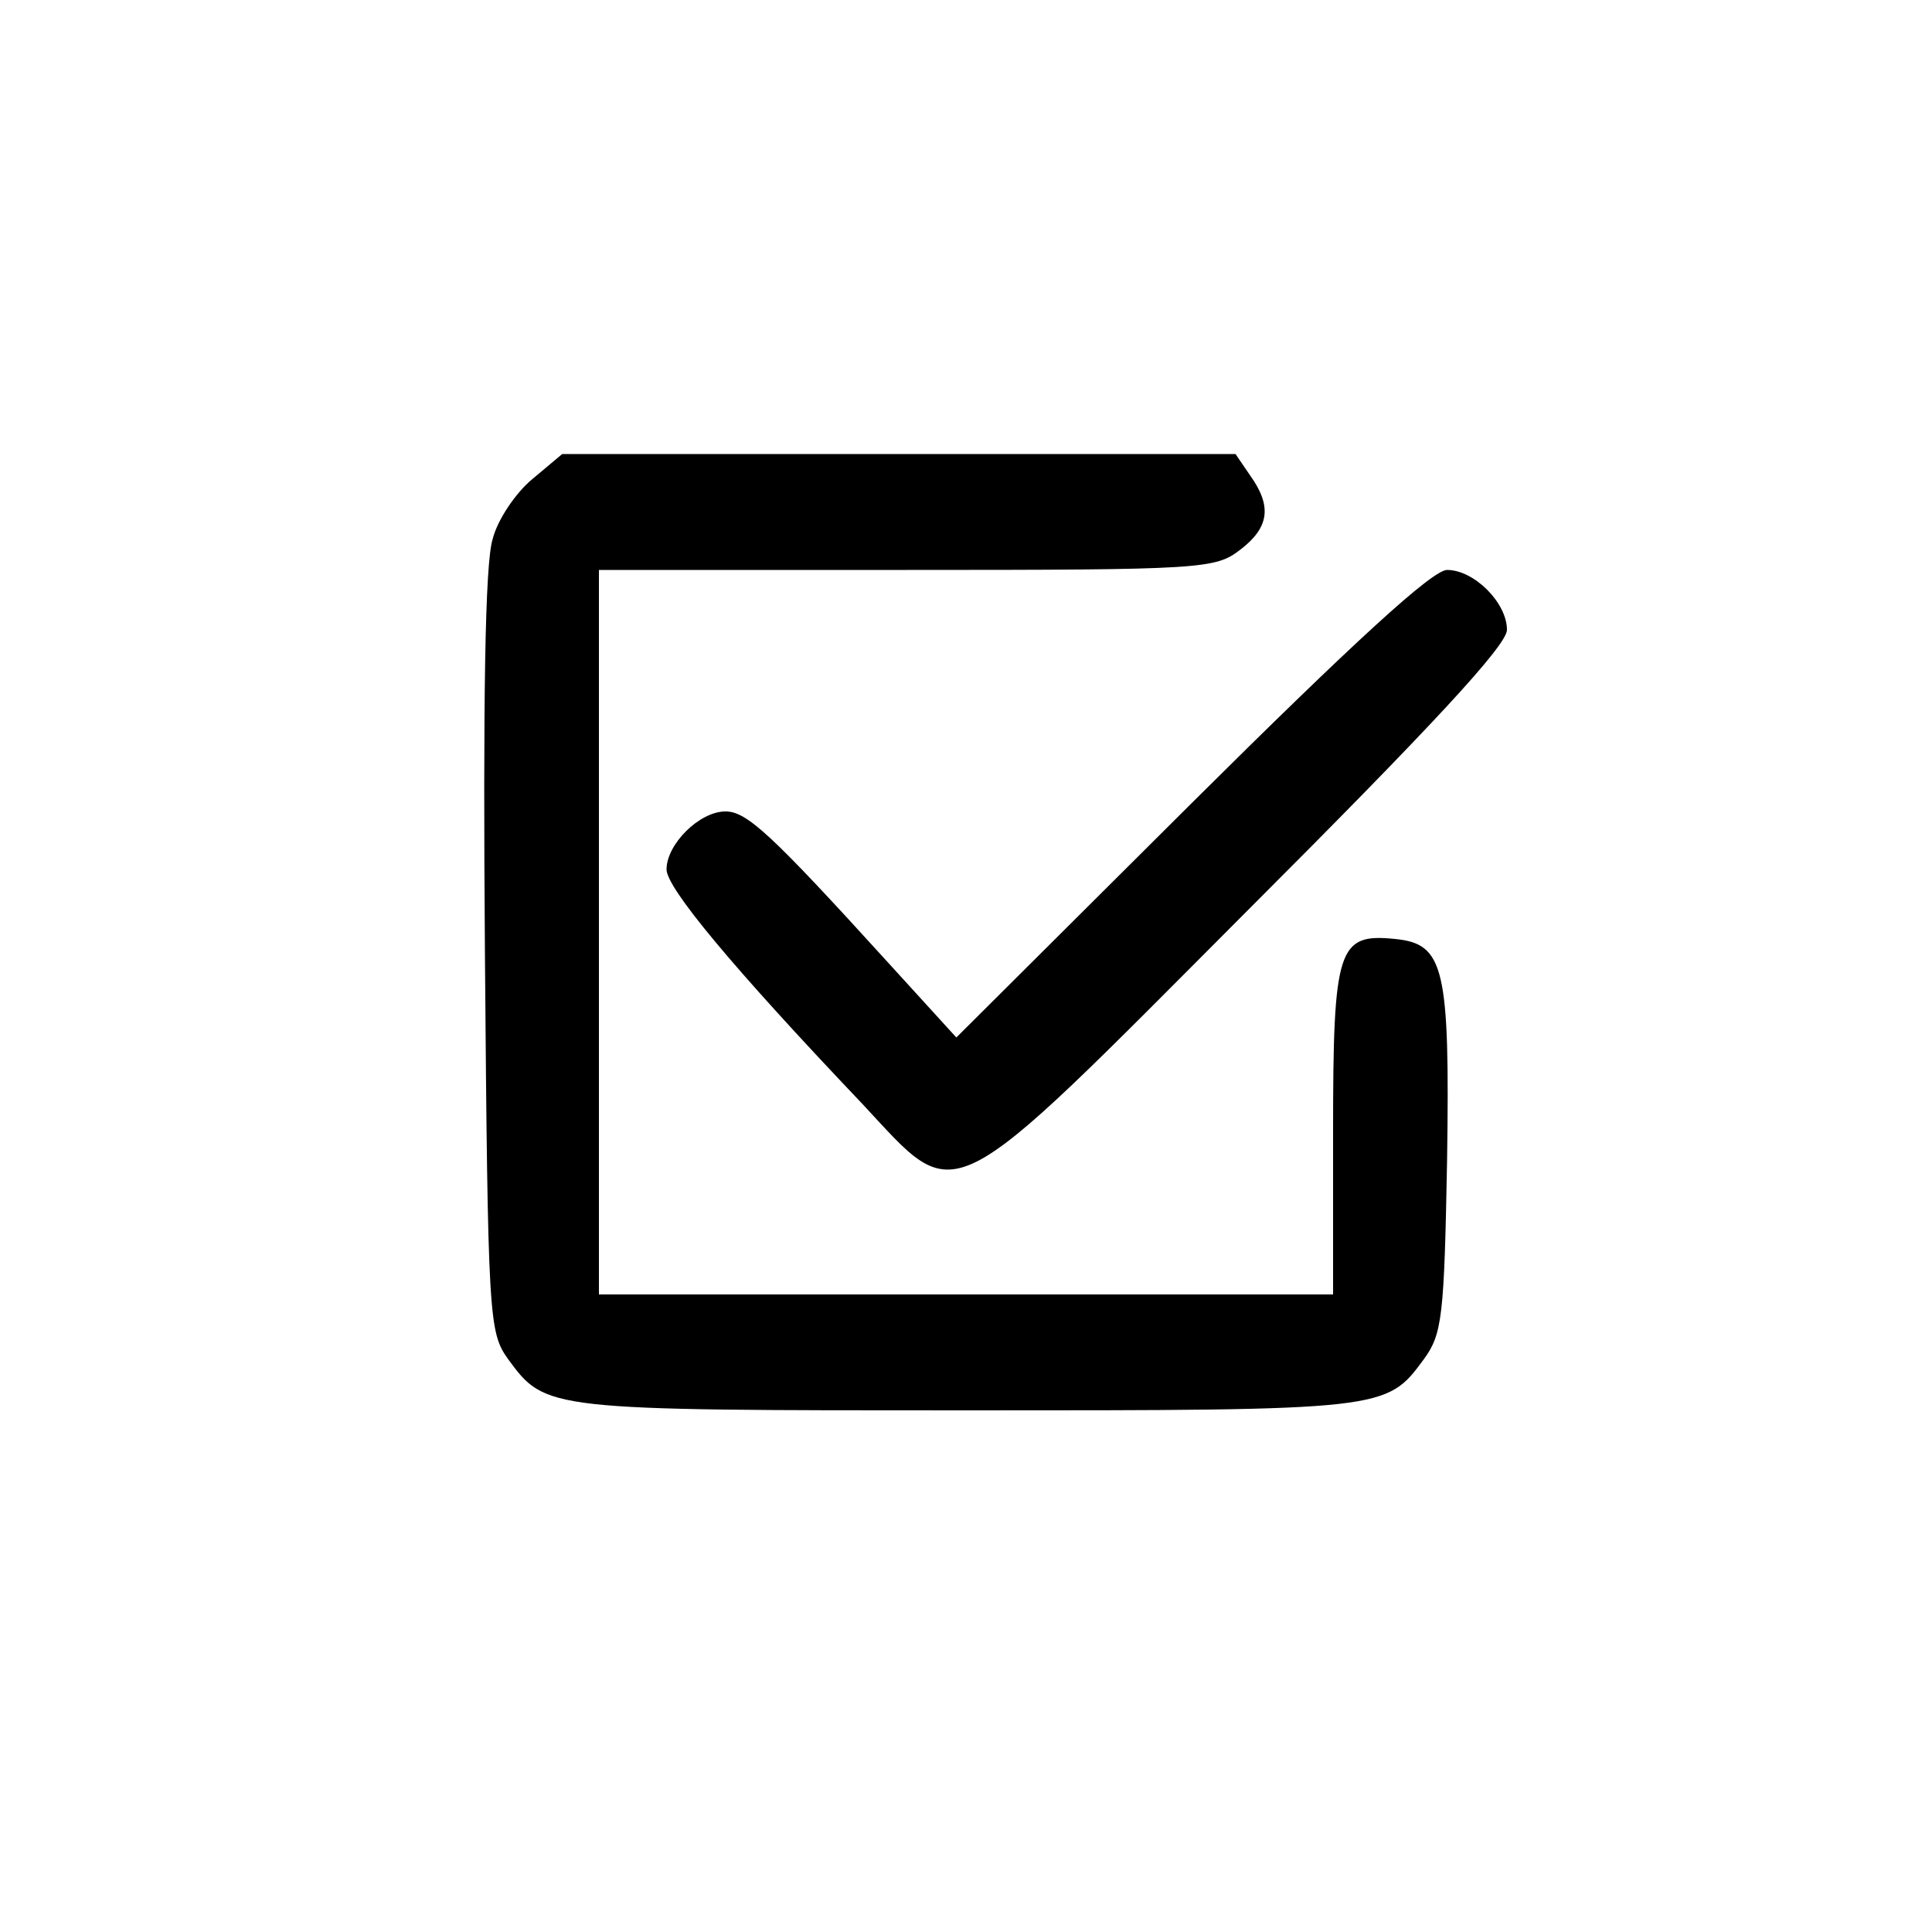 <?xml version="1.0" standalone="no"?>
<!DOCTYPE svg PUBLIC "-//W3C//DTD SVG 20010904//EN"
 "http://www.w3.org/TR/2001/REC-SVG-20010904/DTD/svg10.dtd">
<svg version="1.0" xmlns="http://www.w3.org/2000/svg"
 width="200pt" height="200pt" viewBox="0 0 200 200"
 preserveAspectRatio="xMidYMid meet">

<g transform="translate(0,200) scale(0.1,-0.1)"
fill="#000000" stroke="none">
<path d="M551 1504 c-17 -14 -36 -42 -41 -62 -8 -25 -10 -168 -8 -429 3 -379
4 -392 24 -420 39 -53 39 -53 474 -53 435 0 435 0 474 53 19 26 21 44 24 205
3 201 -3 225 -54 230 -59 6 -64 -9 -64 -199 l0 -169 -380 0 -380 0 0 375 0
375 319 0 c307 0 319 1 345 21 30 23 33 45 10 77 l-15 22 -349 0 -348 0 -31
-26z"/>
<path d="M1233 1168 l-243 -242 -72 79 c-120 132 -145 155 -167 155 -27 0 -61
-34 -61 -60 0 -19 67 -100 202 -242 102 -109 82 -119 400 200 190 190 268 274
268 290 0 28 -34 62 -62 62 -15 0 -95 -73 -265 -242z"/>
</g>
</svg>
